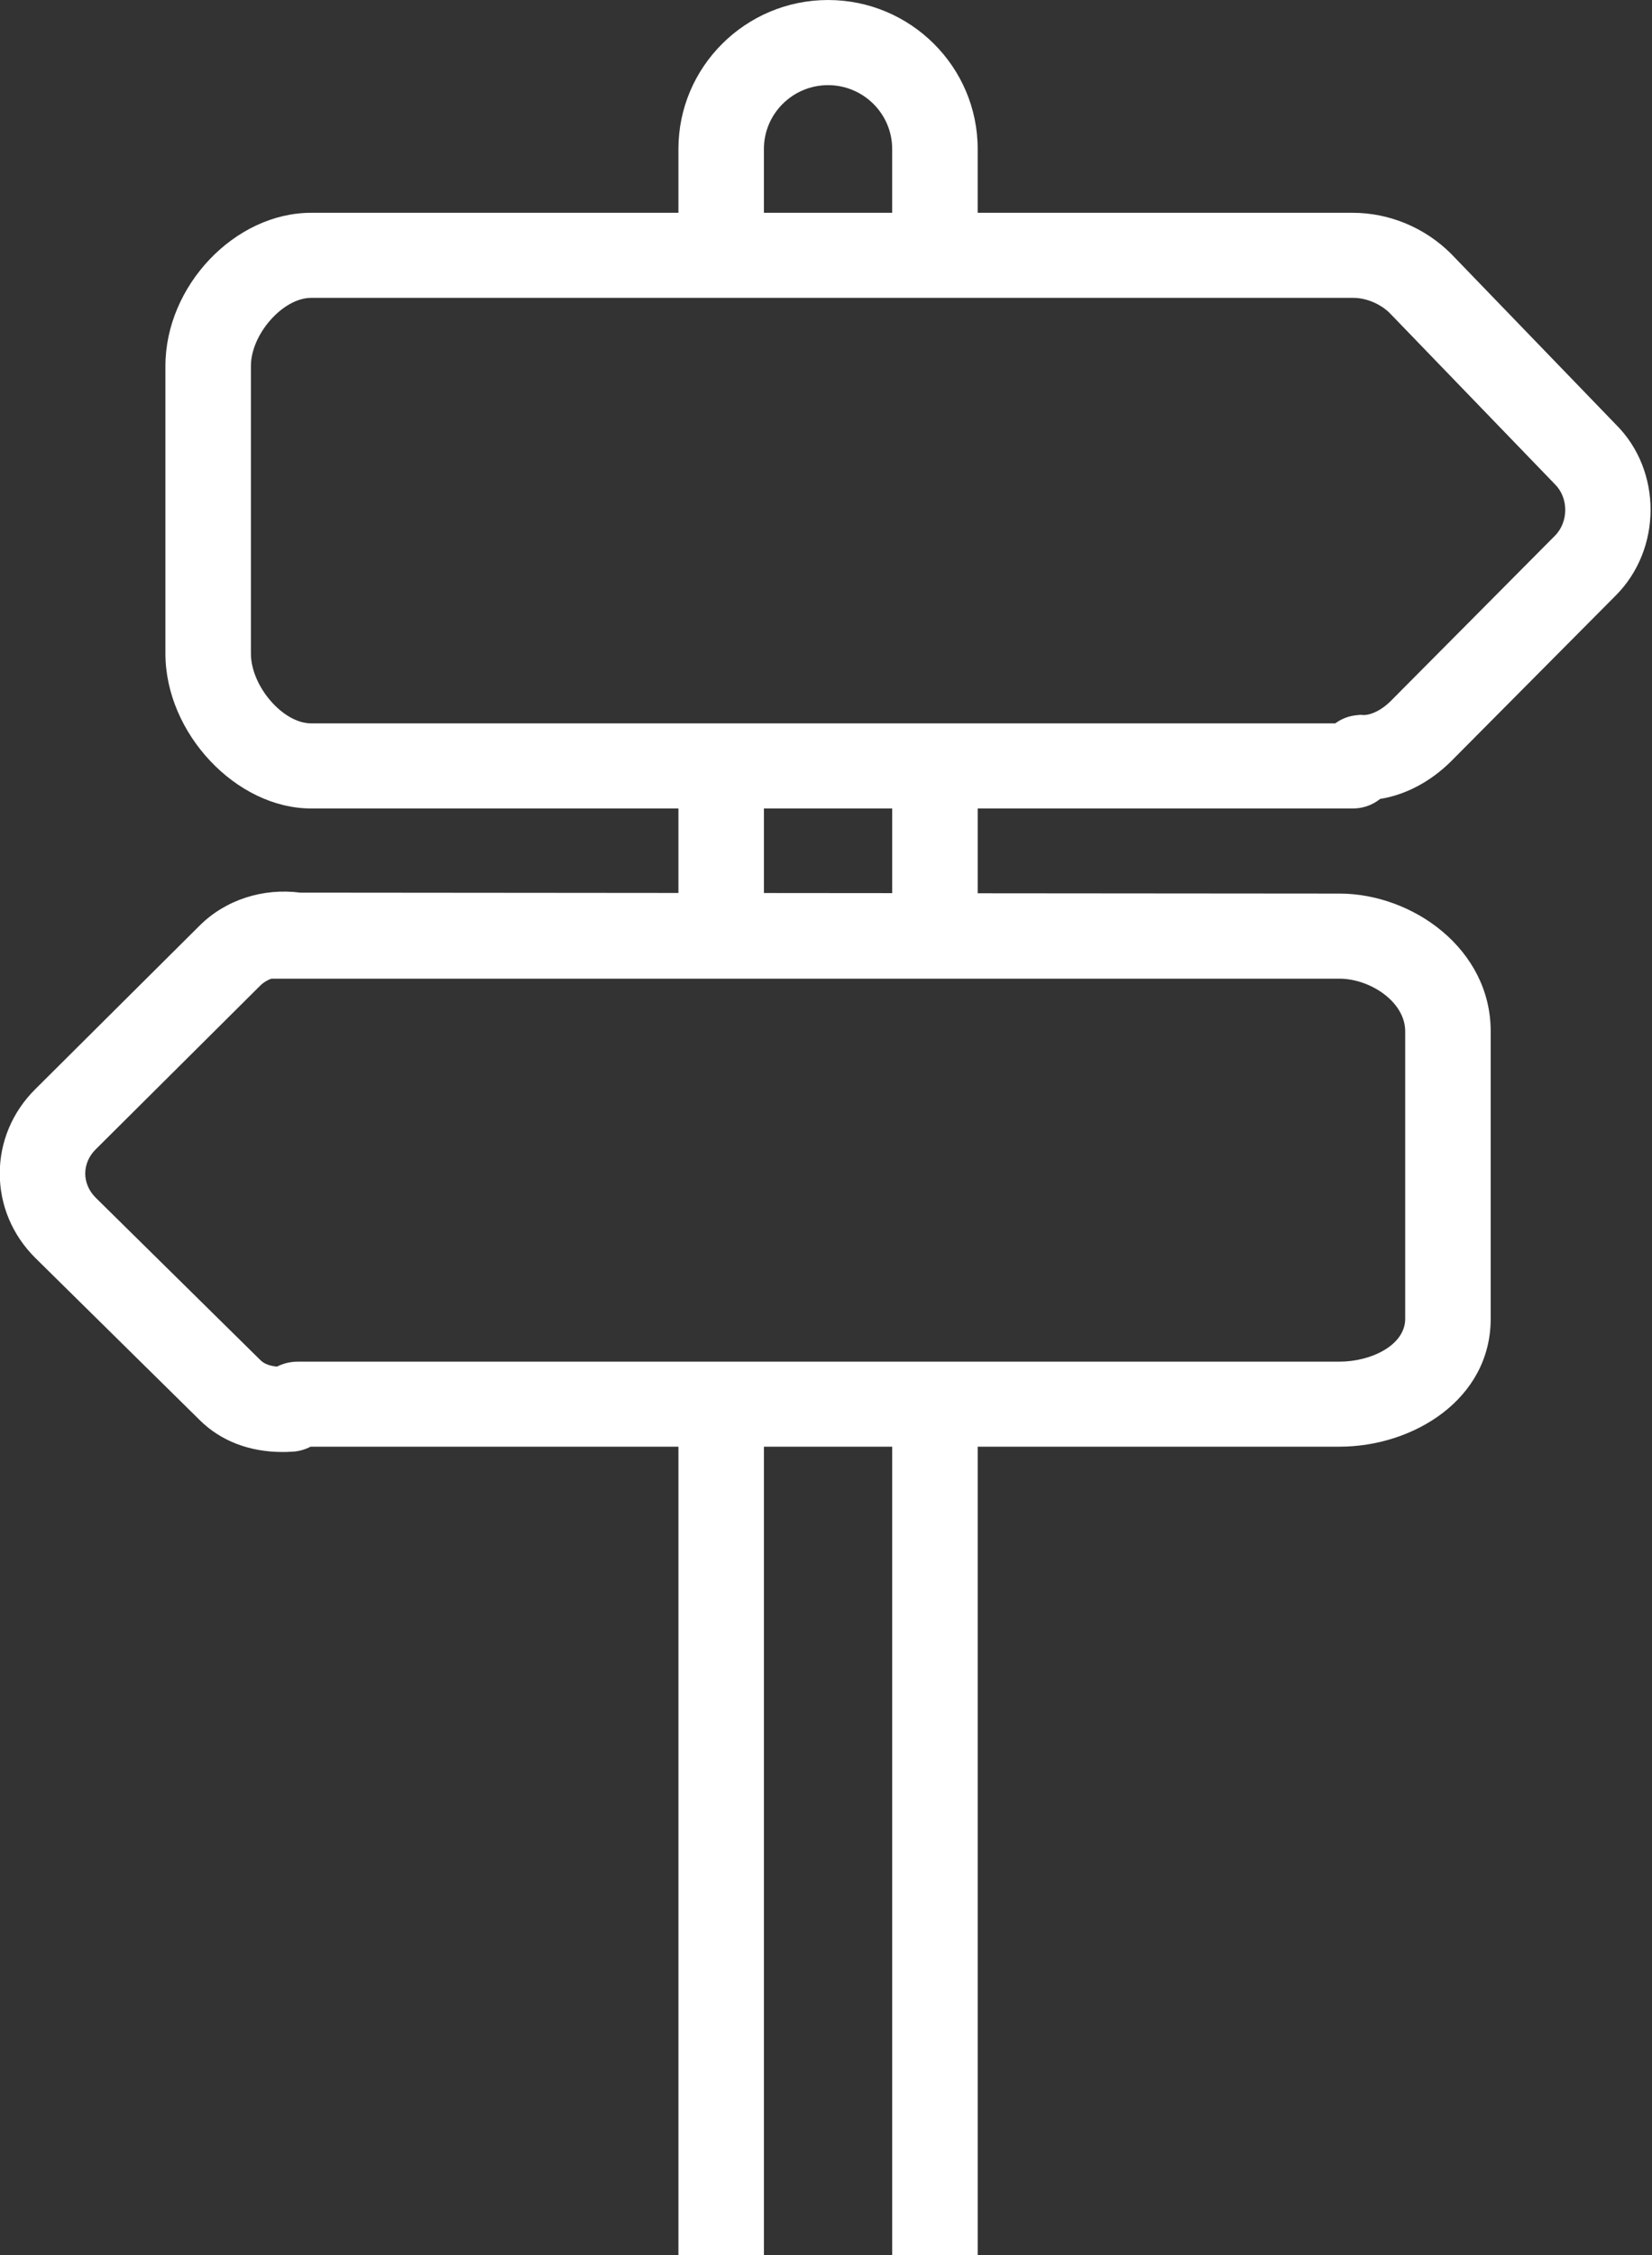 <?xml version="1.0" encoding="utf-8"?>
<!-- Generator: Adobe Illustrator 16.0.0, SVG Export Plug-In . SVG Version: 6.00 Build 0)  -->
<!DOCTYPE svg PUBLIC "-//W3C//DTD SVG 1.1//EN" "http://www.w3.org/Graphics/SVG/1.1/DTD/svg11.dtd">
<svg version="1.1" id="Layer_1" xmlns="http://www.w3.org/2000/svg" xmlns:xlink="http://www.w3.org/1999/xlink" x="0px" y="0px"
	 width="107px" height="146px" viewBox="0 0 107 146" enable-background="new 0 0 107 146" xml:space="preserve">
<rect x="0" y="0" width="107" height="146" fill="#333333" stroke="none"/>
<path fill="#fff" d="M87.62,52.341c0.498,0,1.144-0.12,1.773-0.618c1.631-0.259,3.256-1.107,4.589-2.432l10.651-10.718
	c3.026-3.011,3.026-8.106,0.038-11.078L93.969,16.412c-1.688-1.676-3.991-2.635-6.349-2.635H63.324V9.641
	c0-5.313-4.348-9.64-9.691-9.64s-9.691,4.327-9.691,9.64v4.136H20.151c-4.939,0-9.437,4.728-9.437,9.918v18.617
	c0,5.159,4.586,10.029,9.437,10.029h23.791v5.47L19.448,57.79c-2.416-0.313-4.84,0.464-6.514,2.13L2.275,70.524
	c-1.477,1.47-2.29,3.405-2.29,5.45c0,2.048,0.813,3.985,2.298,5.462L12.937,91.94c1.362,1.35,3.219,2.064,5.371,2.064
	c0.201,0,0.402-0.005,0.455-0.014c0.549,0,1.001-0.146,1.352-0.33h23.827V146h5.538V93.66h8.307V146h5.538V93.66h23.431
	c4.816,0,9.796-3.094,9.796-8.278V66.766c0-5.333-5.064-8.915-9.796-8.915l-23.431-0.019v-5.491H87.62z M49.479,9.641
	c0-2.274,1.863-4.128,4.153-4.128c2.291,0,4.154,1.854,4.154,4.128v4.136h-8.307V9.641z M16.252,42.312V23.695
	c0-2.06,2.077-4.411,3.899-4.411h67.501c0.847,0,1.769,0.396,2.363,0.987l10.7,11.083c0.89,0.883,0.89,2.441-0.011,3.339
	L90.06,45.404c-0.544,0.537-1.207,0.888-1.742,0.888h-0.003l-0.208-0.014l-0.208,0.021c-0.522,0.047-0.992,0.224-1.414,0.532H20.151
	C18.329,46.832,16.252,44.423,16.252,42.312z M91.014,66.766v18.616c0,1.711-2.212,2.773-4.259,2.773H19.284
	c-0.545,0-0.994,0.144-1.346,0.321c-0.632-0.059-0.923-0.269-1.096-0.445L6.19,77.532c-0.43-0.431-0.668-0.982-0.668-1.558
	c0-0.575,0.238-1.128,0.668-1.555L16.85,63.815c0.226-0.224,0.478-0.366,0.725-0.455h69.18
	C88.724,63.36,91.014,64.845,91.014,66.766z M57.787,57.822l-8.307-0.007v-5.474h8.307V57.822z"/>
</svg>
